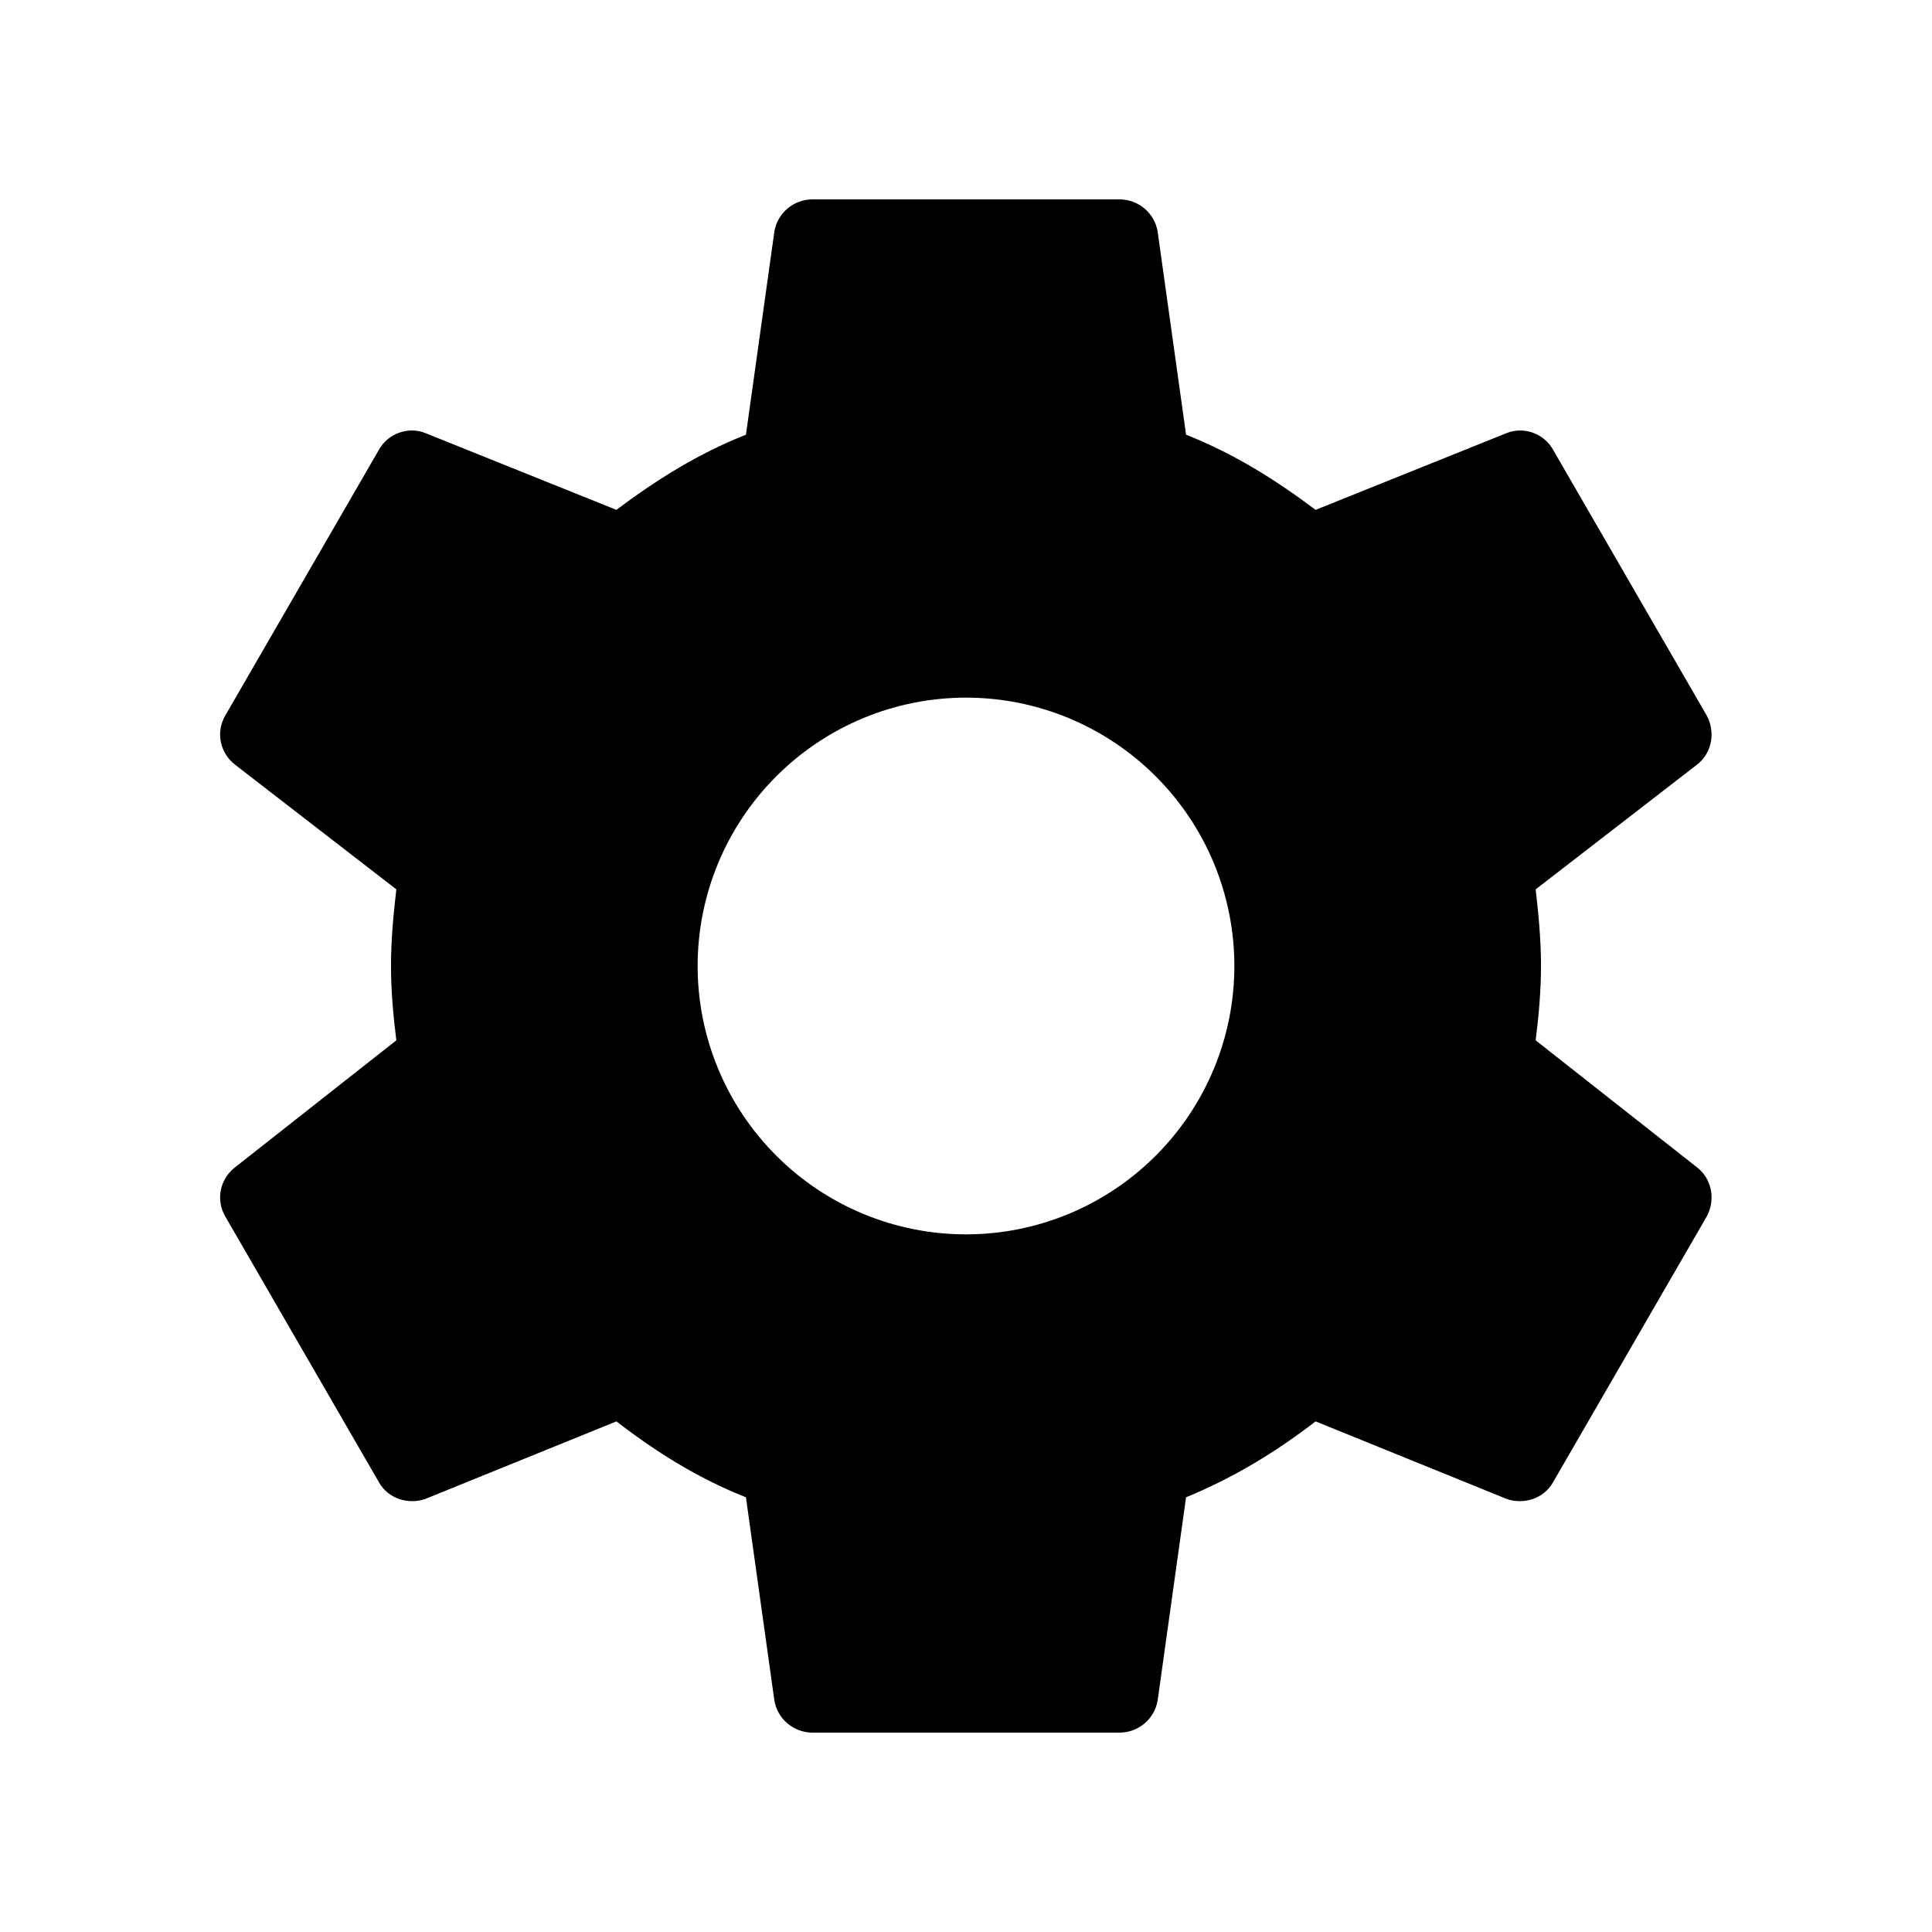 <svg width="21" height="21" viewBox="0 0 21 21" fill="none" xmlns="http://www.w3.org/2000/svg">
<path d="M10.5 13.417C9.726 13.417 8.985 13.109 8.438 12.562C7.891 12.015 7.583 11.274 7.583 10.5C7.583 9.726 7.891 8.985 8.438 8.438C8.985 7.891 9.726 7.583 10.5 7.583C11.274 7.583 12.015 7.891 12.562 8.438C13.109 8.985 13.417 9.726 13.417 10.5C13.417 11.274 13.109 12.015 12.562 12.562C12.015 13.109 11.274 13.417 10.5 13.417ZM16.692 11.308C16.725 11.042 16.75 10.775 16.75 10.5C16.75 10.225 16.725 9.95 16.692 9.667L18.45 8.308C18.608 8.183 18.65 7.958 18.55 7.775L16.883 4.892C16.783 4.708 16.558 4.633 16.375 4.708L14.3 5.542C13.867 5.217 13.417 4.933 12.892 4.725L12.583 2.517C12.55 2.317 12.375 2.167 12.167 2.167H8.833C8.625 2.167 8.45 2.317 8.417 2.517L8.108 4.725C7.583 4.933 7.133 5.217 6.7 5.542L4.625 4.708C4.442 4.633 4.217 4.708 4.117 4.892L2.45 7.775C2.342 7.958 2.392 8.183 2.55 8.308L4.308 9.667C4.275 9.95 4.25 10.225 4.25 10.5C4.25 10.775 4.275 11.042 4.308 11.308L2.55 12.692C2.392 12.817 2.342 13.042 2.45 13.225L4.117 16.108C4.217 16.292 4.442 16.358 4.625 16.292L6.7 15.45C7.133 15.783 7.583 16.067 8.108 16.275L8.417 18.483C8.45 18.683 8.625 18.833 8.833 18.833H12.167C12.375 18.833 12.55 18.683 12.583 18.483L12.892 16.275C13.417 16.058 13.867 15.783 14.3 15.45L16.375 16.292C16.558 16.358 16.783 16.292 16.883 16.108L18.55 13.225C18.65 13.042 18.608 12.817 18.45 12.692L16.692 11.308Z" fill="black"/>
</svg>
